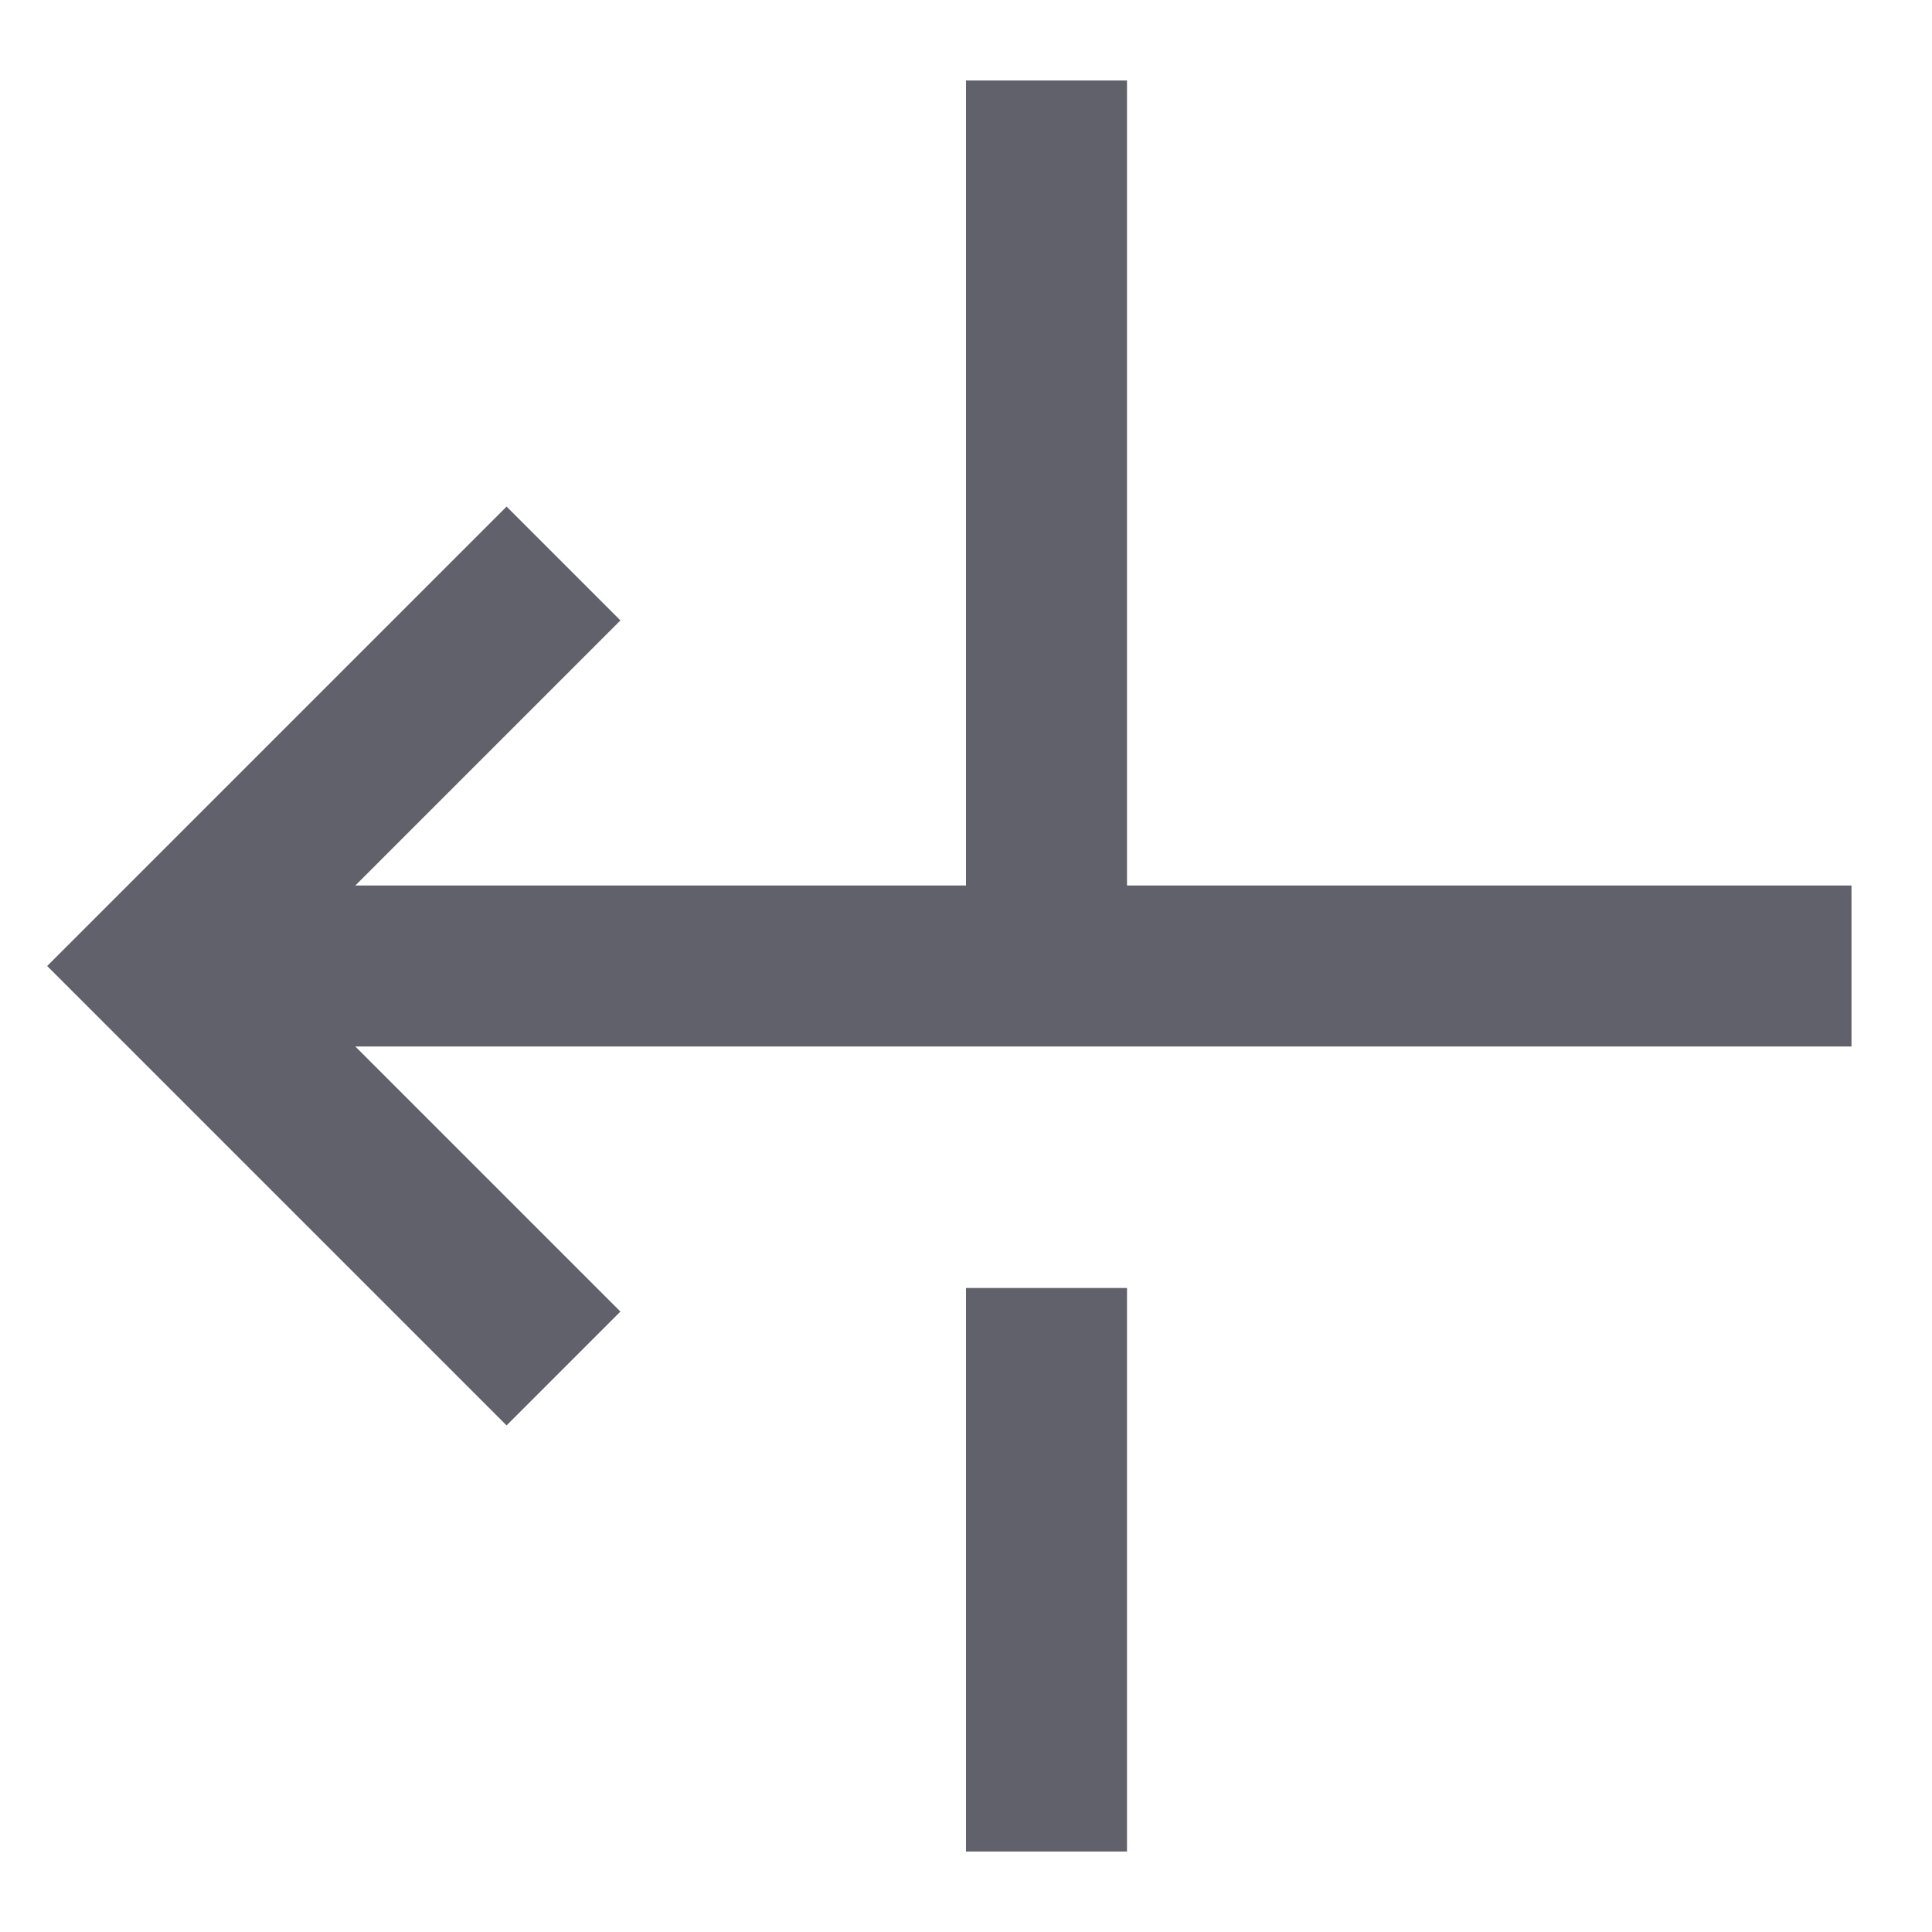 <svg xmlns="http://www.w3.org/2000/svg" height="24" width="24" viewBox="0 0 24 24"><line data-color="color-2" fill="none" stroke="#61616b" stroke-width="2" x1="13" y1="1" x2="13" y2="12"></line> <line data-cap="butt" fill="none" stroke="#61616b" stroke-width="2" x1="23" y1="12" x2="2" y2="12"></line> <polyline fill="none" stroke="#61616b" stroke-width="2" points="7,17 2,12 7,7 "></polyline> <line data-color="color-2" fill="none" stroke="#61616b" stroke-width="2" x1="13" y1="16" x2="13" y2="23"></line></svg>